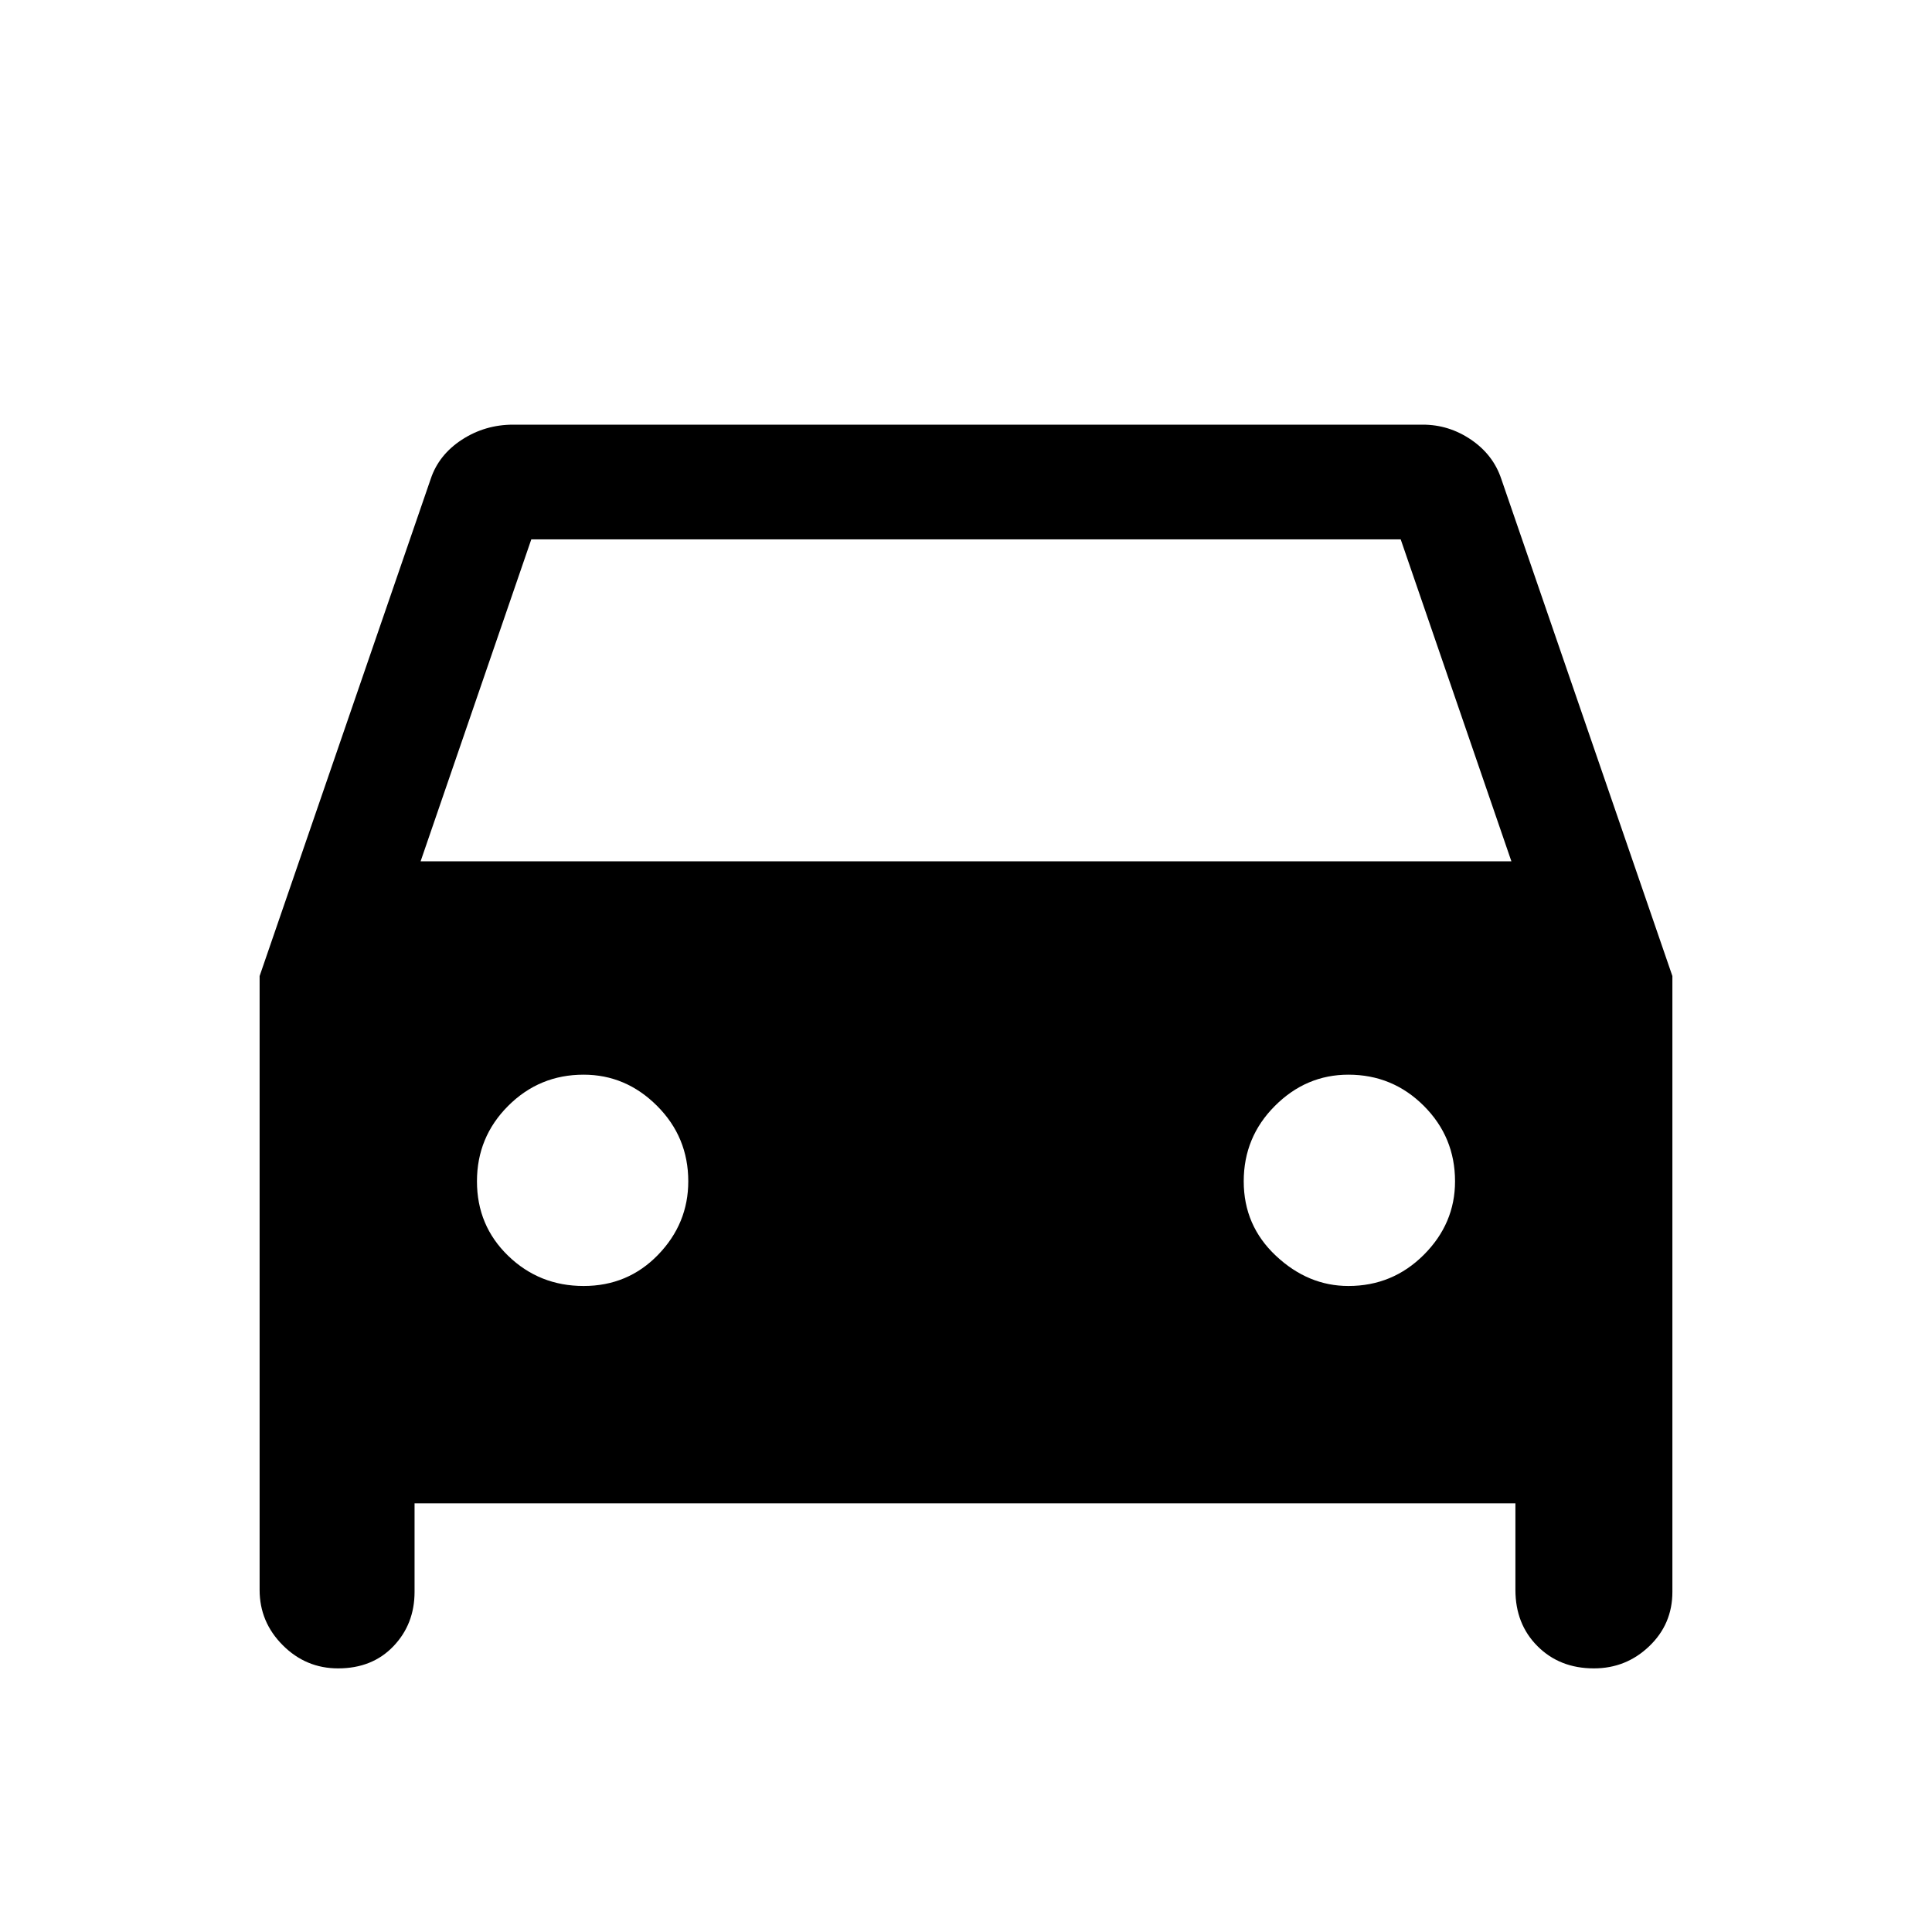 <svg xmlns="http://www.w3.org/2000/svg" height="40" width="40"><path d="M8.583 31.125v1.833q0 .667-.437 1.125-.438.459-1.146.459-.667 0-1.146-.48-.479-.479-.479-1.145V20.208L8.917 9.917q.166-.5.645-.813.48-.312 1.063-.312h18.833q.542 0 1 .312.459.313.625.813l3.542 10.291v12.75q0 .667-.479 1.125-.479.459-1.146.459-.708 0-1.167-.459-.458-.458-.458-1.166v-1.792Zm.125-13.292h22.584L29 11.167H11Zm3.375 8.792q.917 0 1.542-.646t.625-1.521q0-.916-.646-1.562t-1.521-.646q-.916 0-1.562.646t-.646 1.562q0 .917.646 1.542t1.562.625Zm15.834 0q.916 0 1.562-.646t.646-1.521q0-.916-.646-1.562t-1.562-.646q-.875 0-1.521.646-.646.646-.646 1.562 0 .917.667 1.542.666.625 1.5.625Z"/></svg>